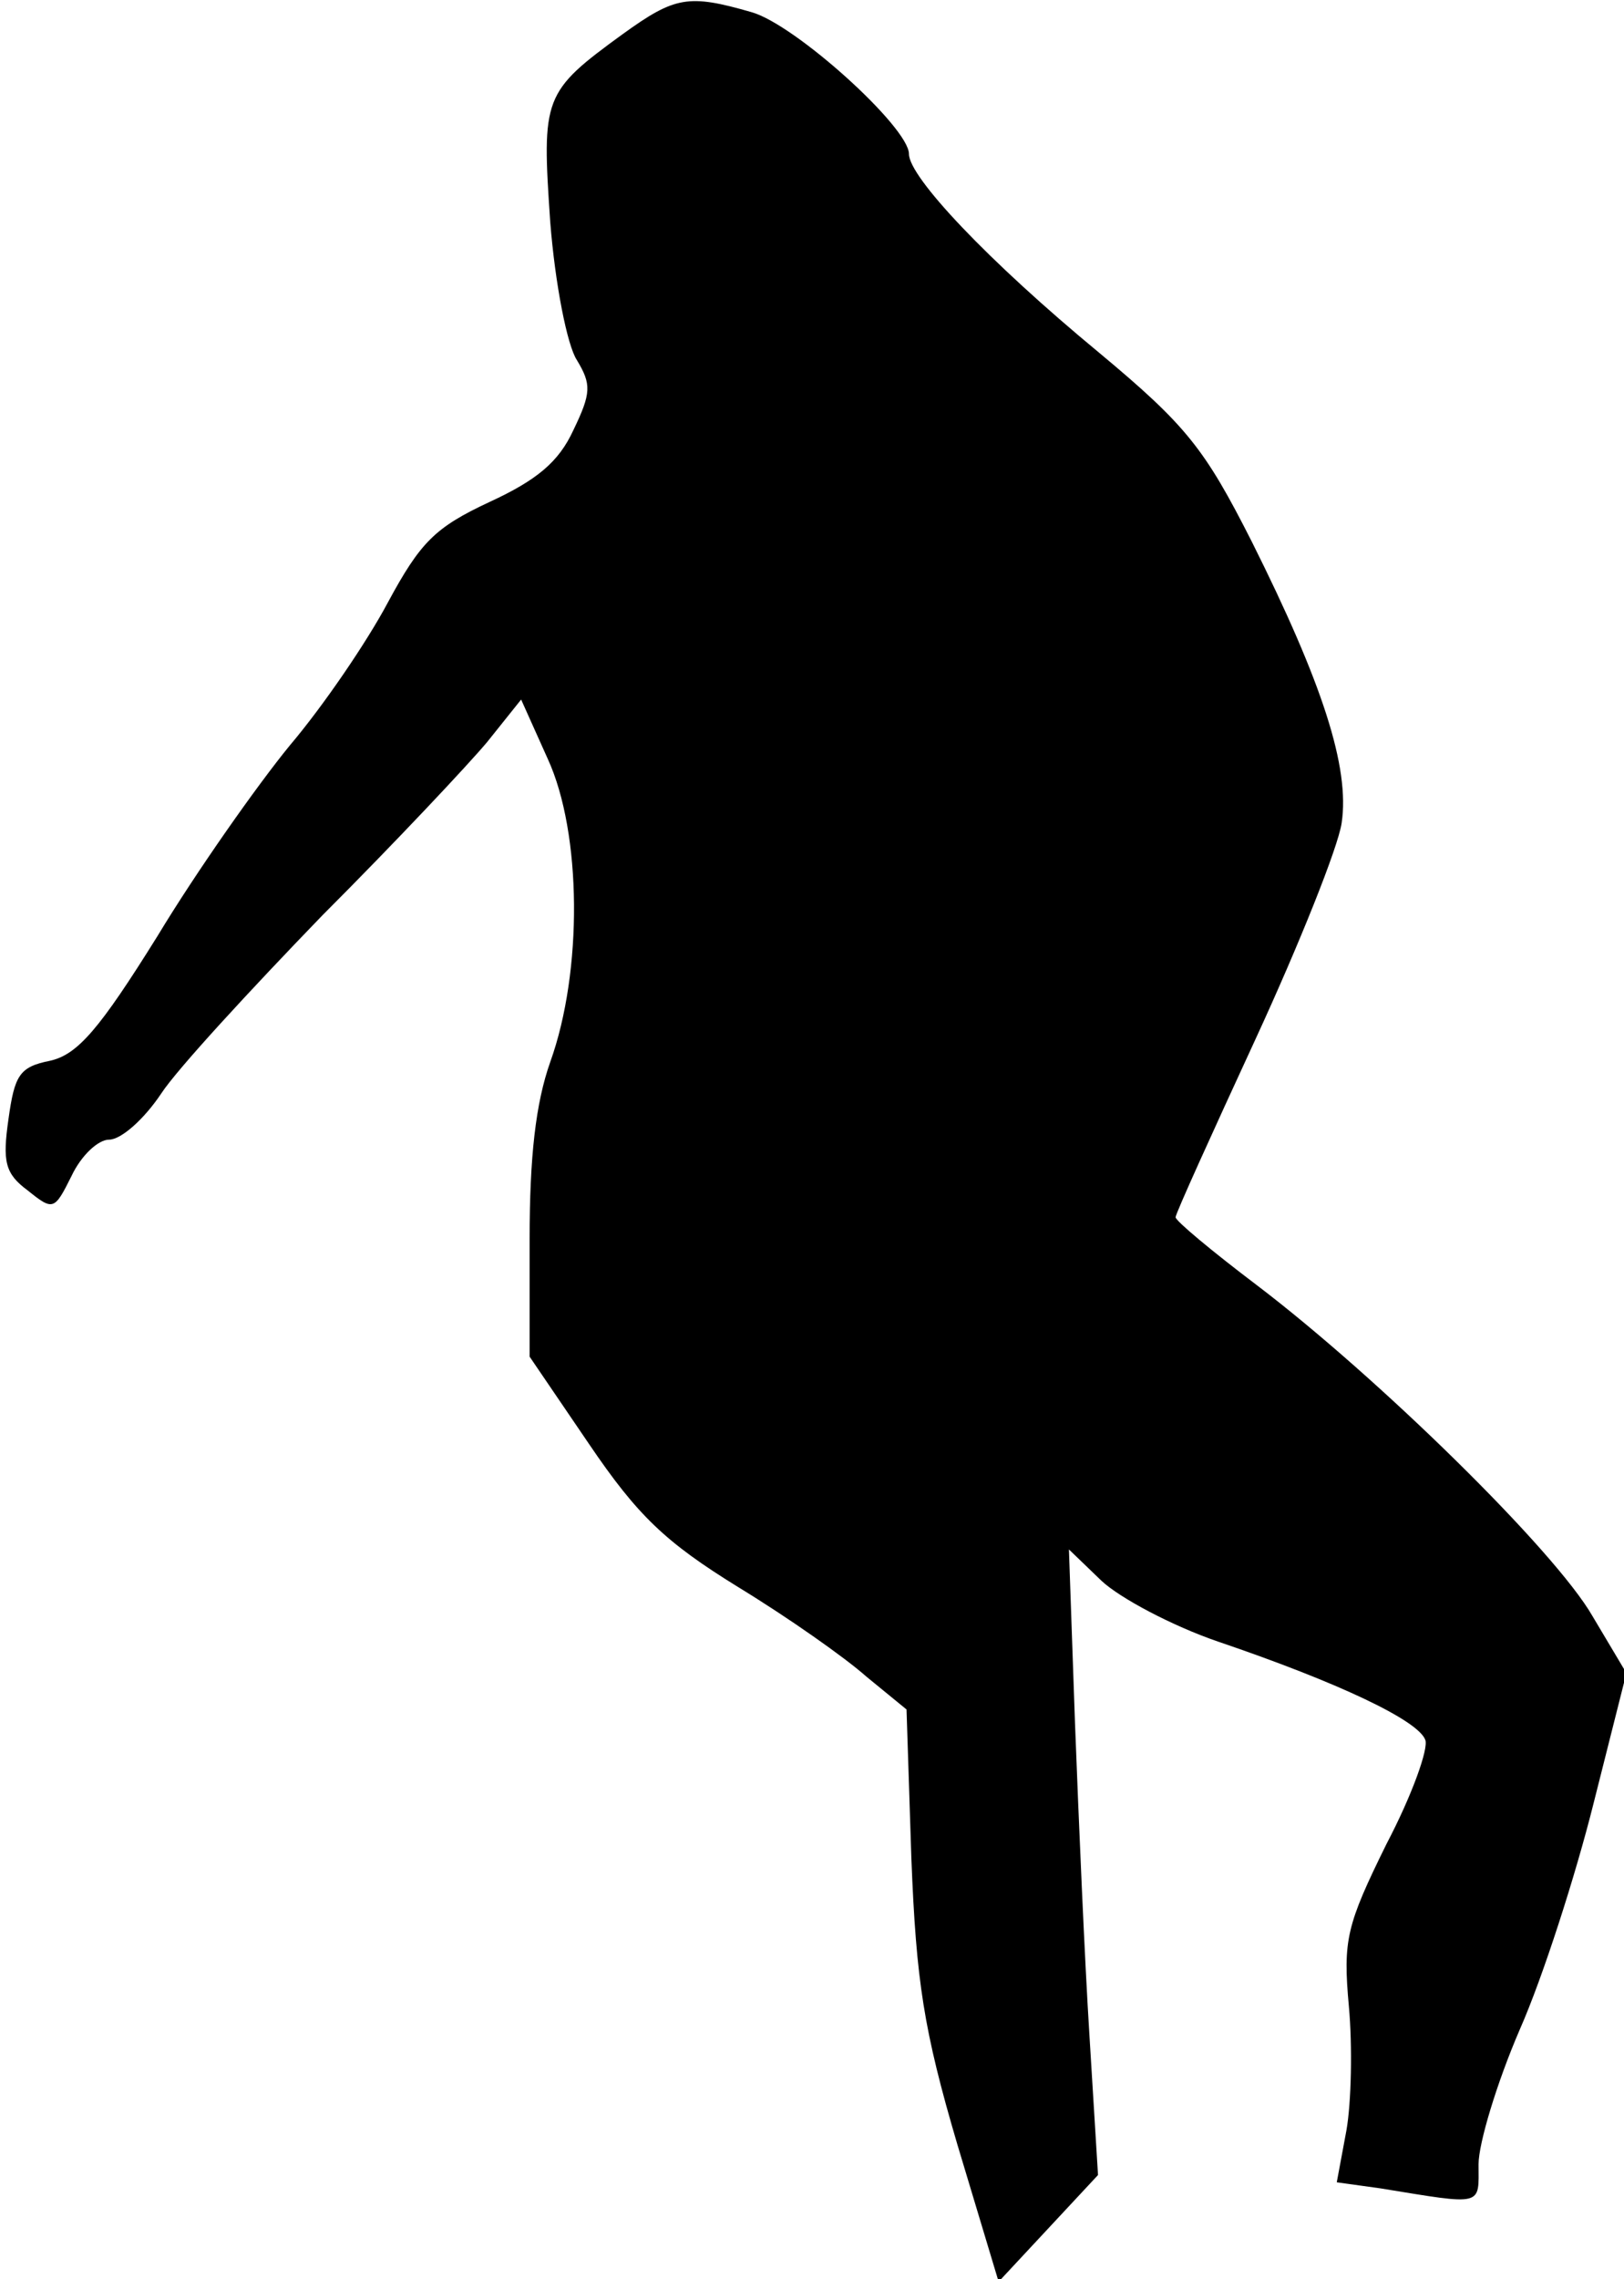 <?xml version="1.0" standalone="no"?>
<!DOCTYPE svg PUBLIC "-//W3C//DTD SVG 20010904//EN"
 "http://www.w3.org/TR/2001/REC-SVG-20010904/DTD/svg10.dtd">
<svg version="1.0" xmlns="http://www.w3.org/2000/svg"
 width="134pt" height="188pt" viewBox="0 0 134 188"
 preserveAspectRatio="xMidYMid meet">
<g transform="translate(0,188) scale(0.1,-0.1)"
fill="#000000" stroke="none">
<path fill="#000000" stroke="none" d="M514 1852 c-66 -48 -67 -52 -60 -155 4
-51 14 -102 22 -114 12 -20 12 -27 -3 -58 -12 -26 -30 -41 -69 -59 -45 -21
-57 -33 -84 -83 -17 -32 -53 -85 -81 -118 -27 -33 -77 -104 -109 -157 -48 -77
-66 -98 -89 -103 -25 -5 -29 -12 -34 -48 -5 -35 -3 -45 16 -59 21 -17 22 -16
36 12 8 17 22 30 31 30 10 0 29 17 43 38 13 20 74 86 133 147 60 60 121 125
136 143 l28 35 22 -49 c28 -61 29 -175 2 -250 -12 -34 -17 -78 -17 -146 l0
-97 49 -72 c40 -59 63 -81 123 -118 41 -25 88 -58 106 -74 l33 -27 4 -123 c4
-101 10 -141 38 -236 l34 -113 41 44 41 44 -7 114 c-4 63 -9 180 -12 259 l-5
143 27 -26 c15 -14 58 -37 96 -50 100 -34 165 -65 171 -81 3 -7 -11 -46 -32
-86 -33 -67 -36 -79 -31 -134 3 -33 2 -79 -2 -102 l-8 -43 36 -5 c86 -14 81
-15 81 20 0 17 15 67 34 111 19 43 46 127 61 187 l27 107 -28 47 c-31 54 -177
197 -277 273 -37 28 -67 53 -67 56 0 3 30 69 66 147 36 78 68 158 71 178 7 46
-16 116 -74 232 -39 77 -54 96 -126 156 -92 76 -157 145 -157 164 0 22 -94
107 -130 117 -52 15 -63 13 -106 -18z"/>
</g>
</svg>
